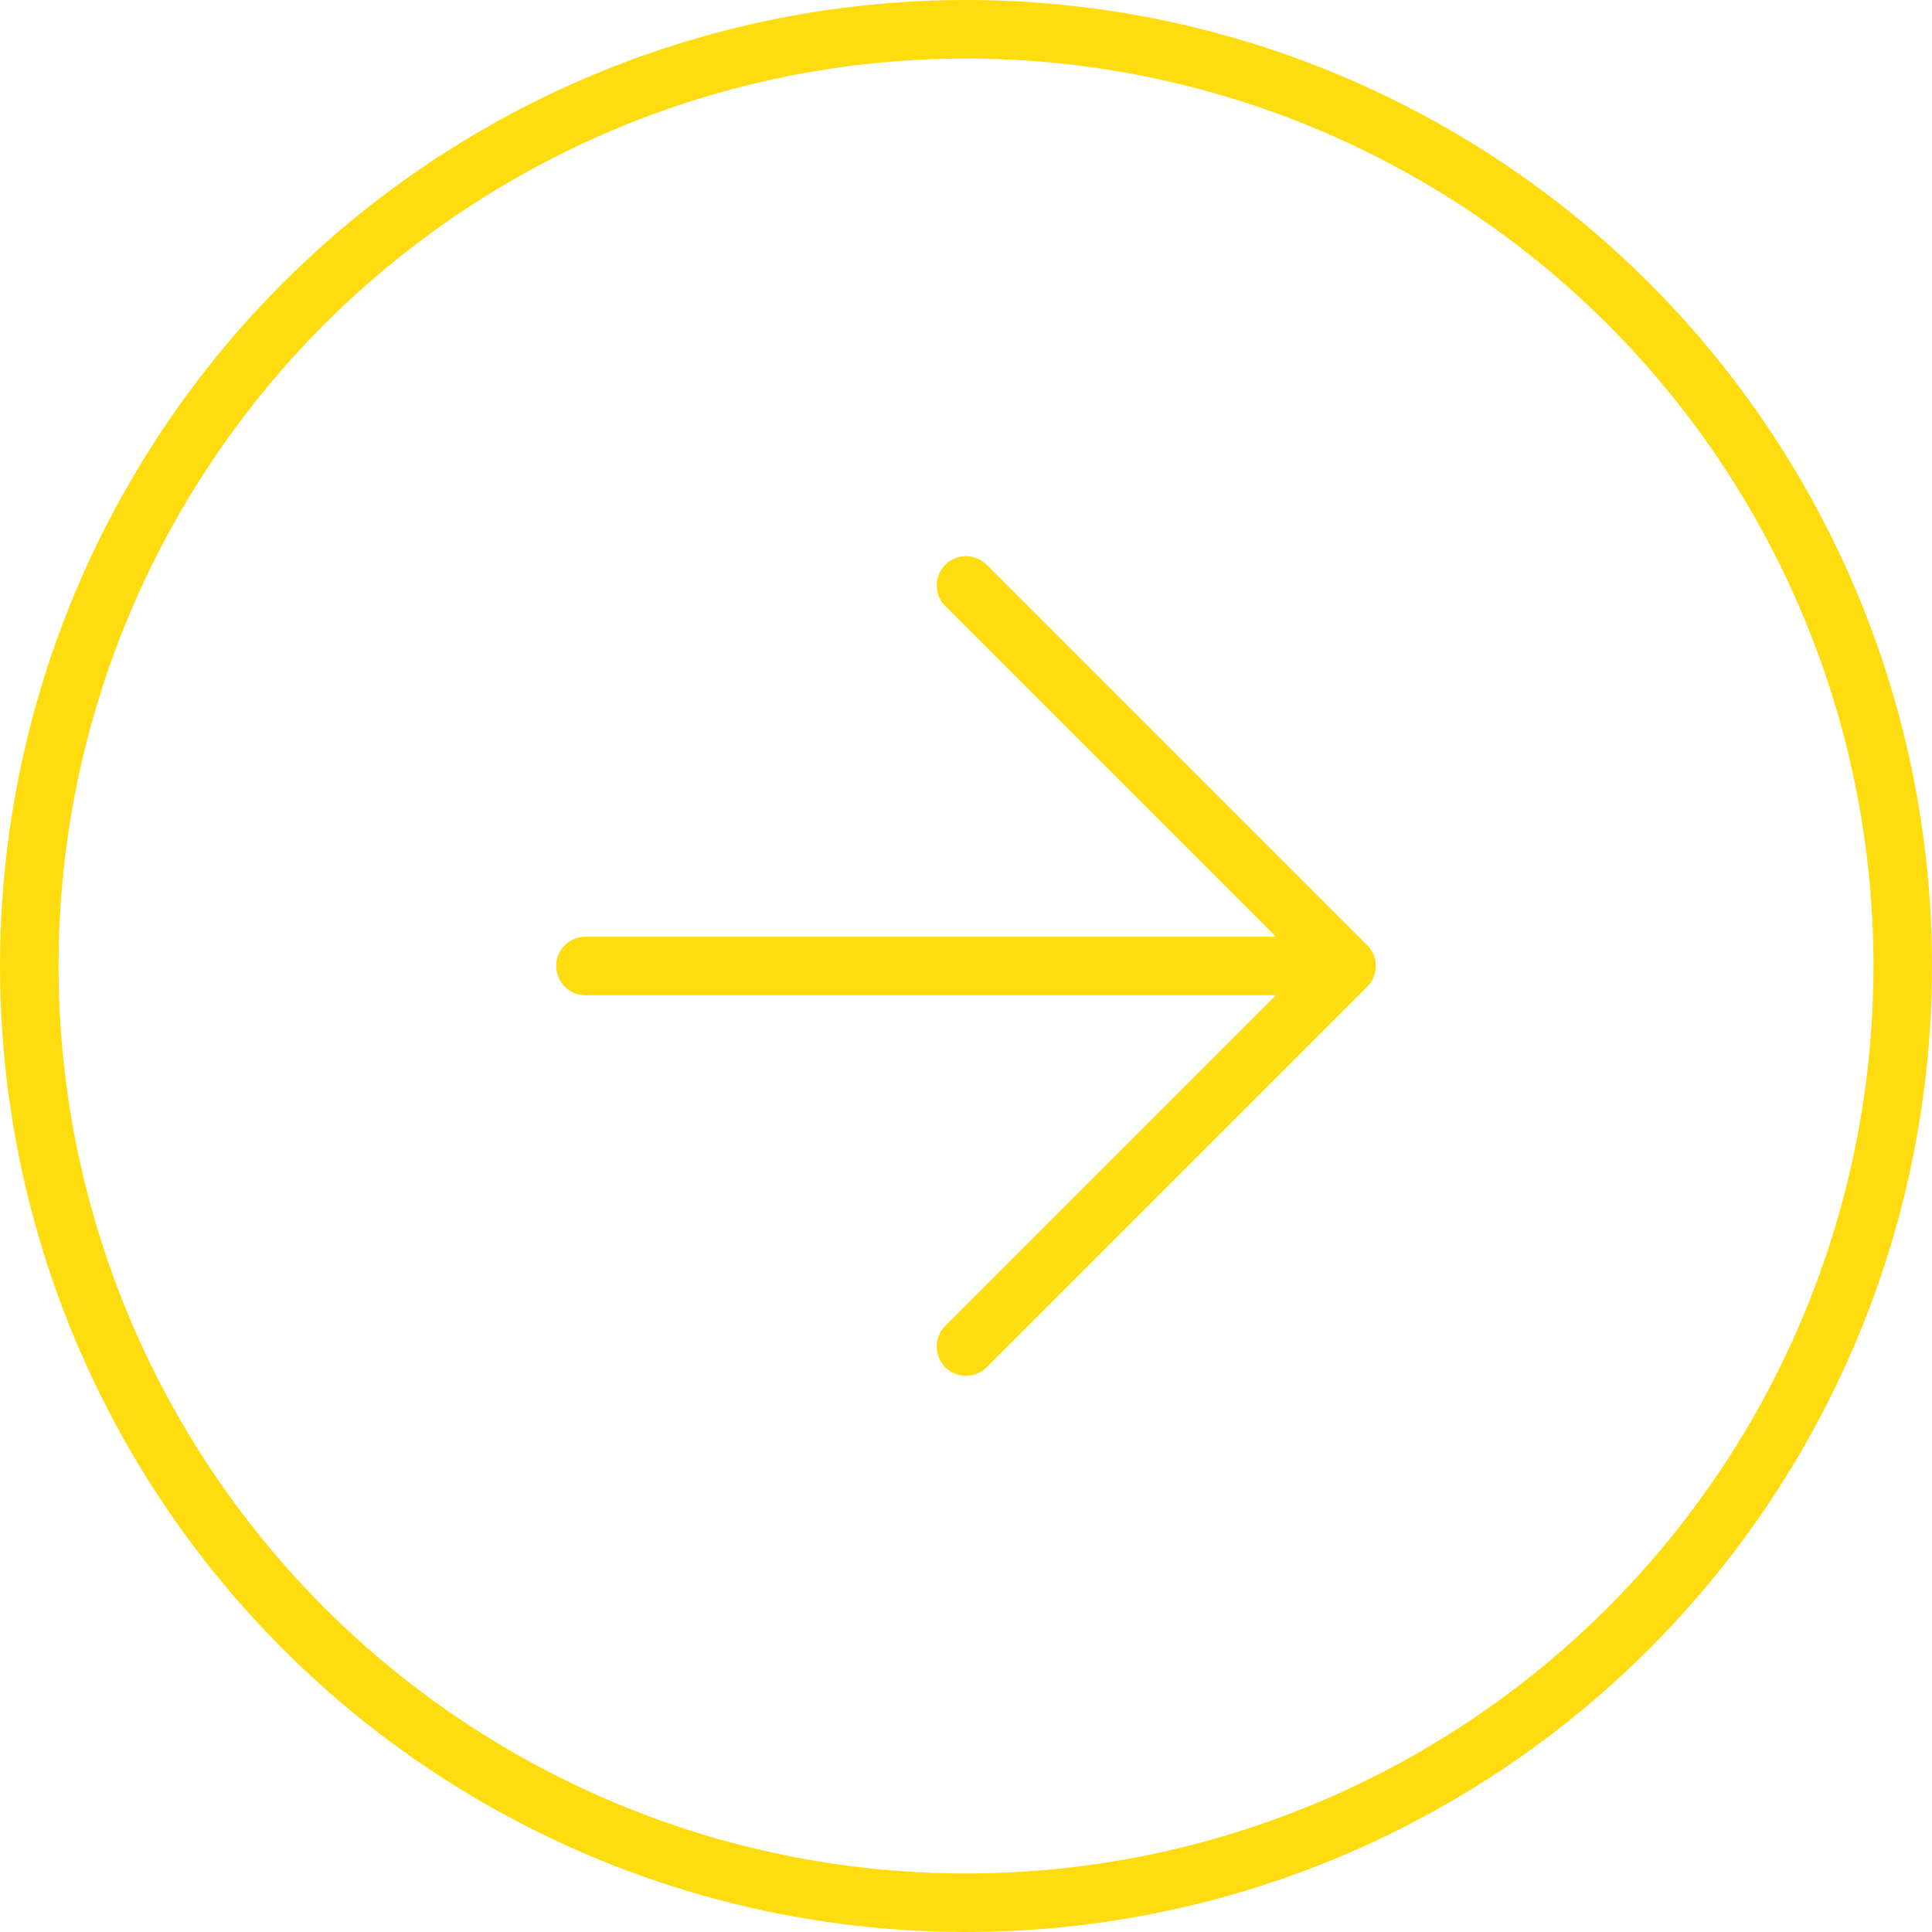 <svg width="33" height="33" viewBox="0 0 33 33" fill="none" xmlns="http://www.w3.org/2000/svg">
<circle cx="16.5" cy="16.5" r="16" stroke="#FFDC10" stroke-linecap="round"/>
<path d="M16.5 10L23 16.5M23 16.5L16.5 23M23 16.5H10" stroke="#FFDC10" stroke-linecap="round"/>
</svg>
